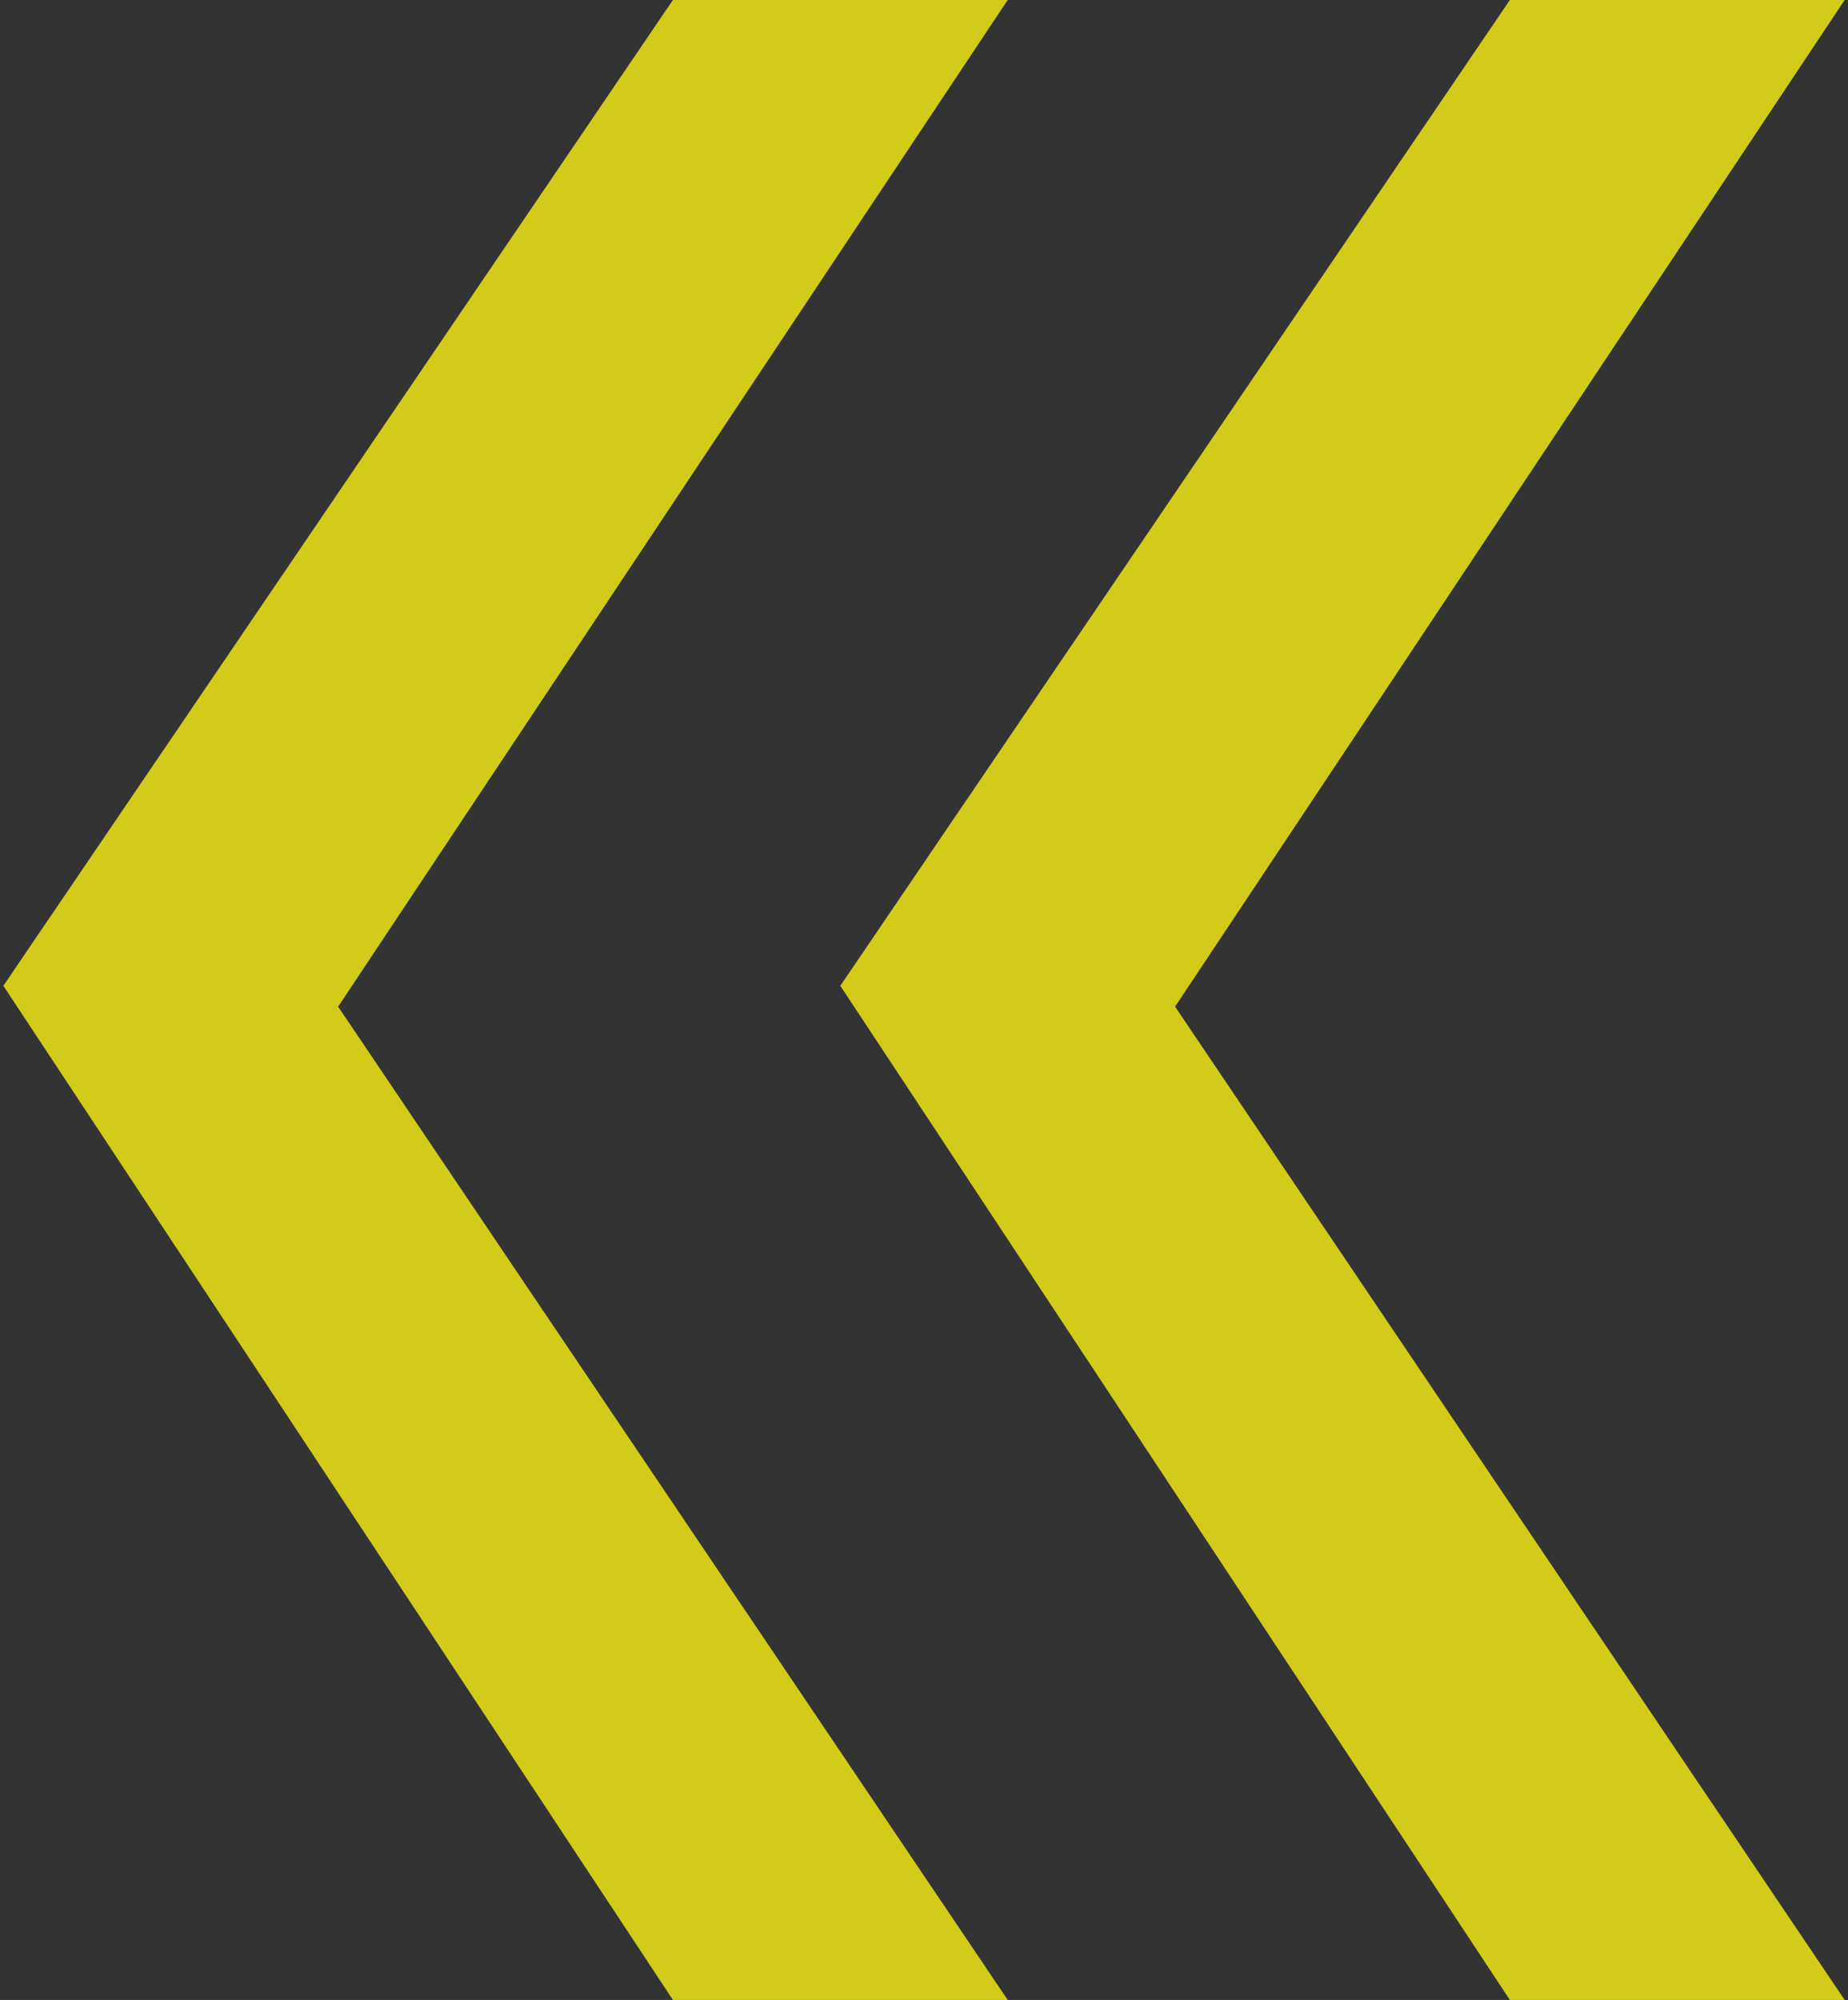 ﻿<?xml version="1.0" encoding="utf-8"?>
<svg version="1.1" xmlns:xlink="http://www.w3.org/1999/xlink" width="183px" height="198px" xmlns="http://www.w3.org/2000/svg">
  <rect width="100%" height="100%" fill="#333333" stroke="none"/>
  <g transform="matrix(1 0 0 1 -600 -1 )">
    <path d="M 0.332 97.597  L 66.636 198  L 99.788 198  L 33.484 99.66  L 99.788 0  L 66.636 0  L 0.332 97.597  Z M 83.212 97.597  L 149.516 198  L 182.668 198  L 116.364 99.66  L 182.668 0  L 149.516 0  L 83.212 97.597  Z " fill-rule="nonzero" fill="#faf115" stroke="none" fill-opacity="0.8" transform="matrix(1 0 0 1 600 1 )" />
  </g>
</svg>
